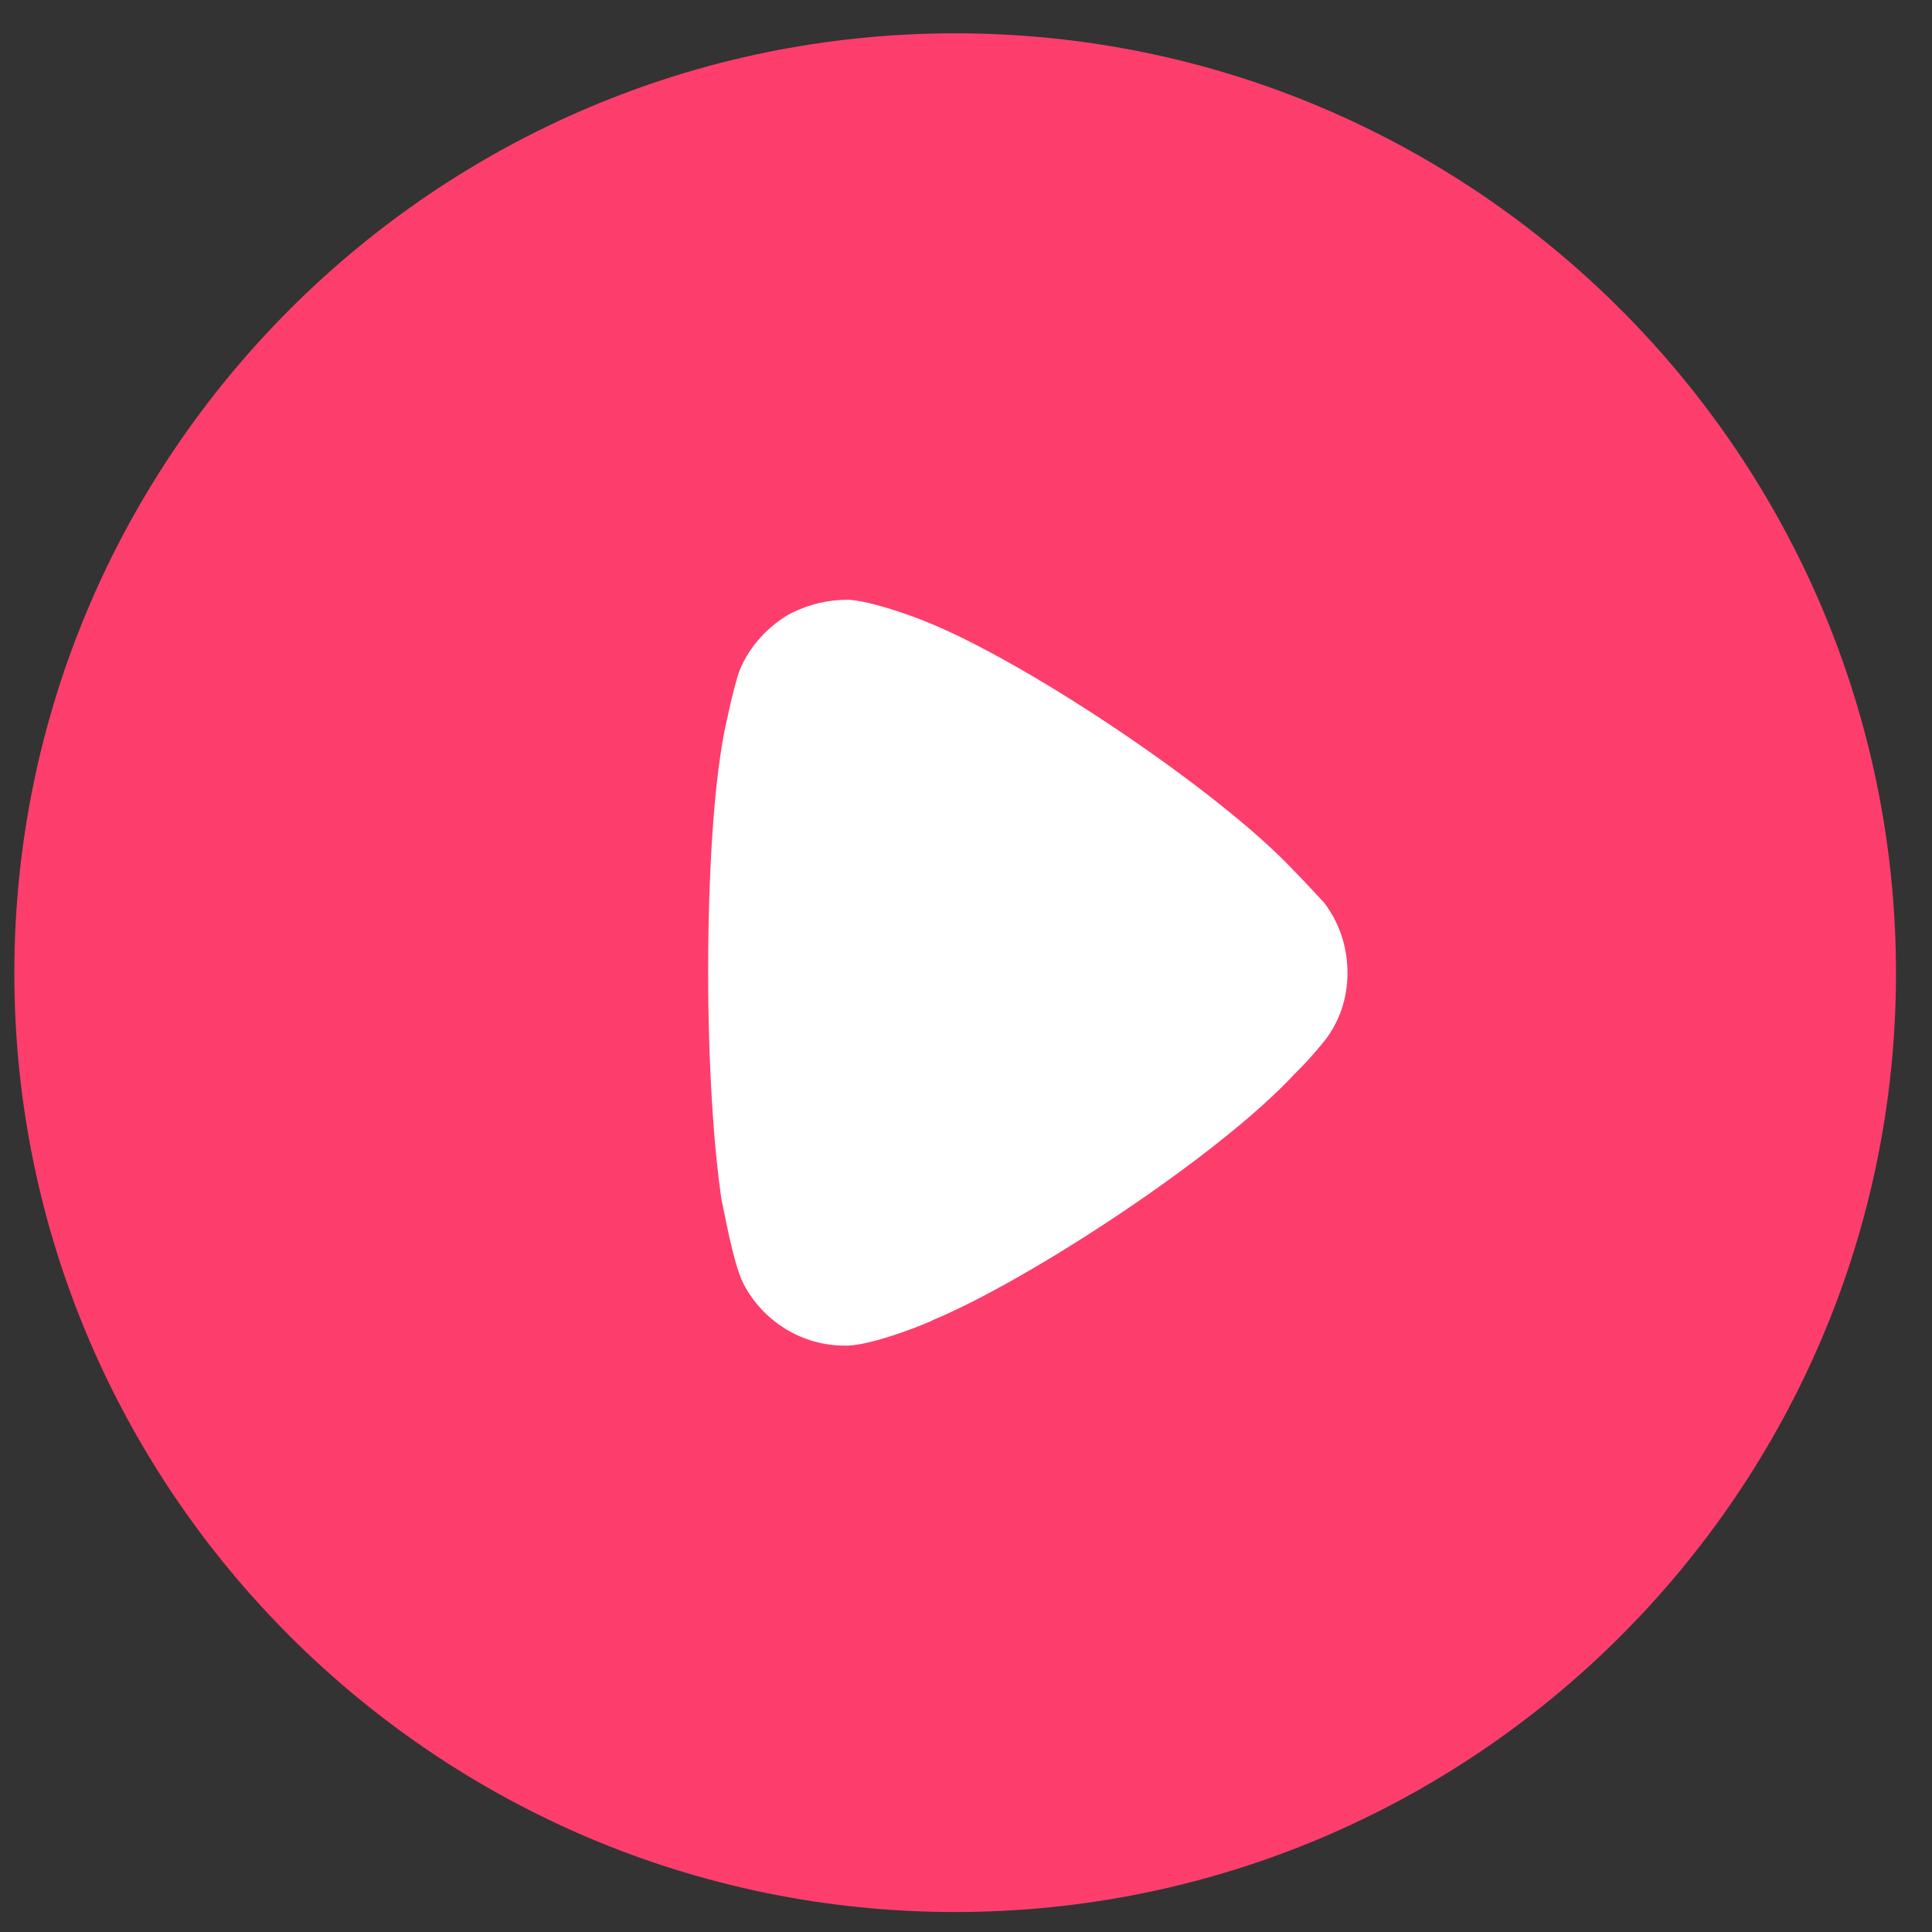 <svg width="50" height="50" viewBox="0 0 50 50" fill="none" xmlns="http://www.w3.org/2000/svg">
<rect x="0" y="0" width="50" height="50" fill="#333333" stroke="none"/>
<ellipse cx="24.11" cy="24.565" rx="17.653" ry="17.625" fill="white"/>
<path d="M24.72 0.862C38.14 0.862 49.068 11.769 49.068 25.187C49.068 38.577 38.14 49.483 24.72 49.483C11.3 49.483 0.371 38.577 0.371 25.187C0.371 11.769 11.3 0.862 24.72 0.862ZM21.946 15.521C21.429 15.521 20.936 15.639 20.466 15.873C19.878 16.201 19.408 16.718 19.15 17.327C18.985 17.75 18.727 19.016 18.727 19.04C18.468 20.423 18.327 22.675 18.327 25.161C18.327 27.532 18.468 29.688 18.68 31.095C18.703 31.119 18.962 32.69 19.244 33.229C19.761 34.215 20.771 34.824 21.852 34.824H21.946C22.651 34.801 24.132 34.191 24.132 34.168C26.623 33.136 31.535 29.922 33.51 27.788L33.651 27.647C33.909 27.389 34.238 26.991 34.309 26.897C34.685 26.404 34.873 25.794 34.873 25.187C34.873 24.504 34.661 23.871 34.262 23.355C34.168 23.261 33.815 22.863 33.486 22.534C31.559 20.47 26.529 17.093 23.897 16.061C23.497 15.899 22.487 15.545 21.946 15.521Z" fill="#FD3E6C"/>
</svg>

